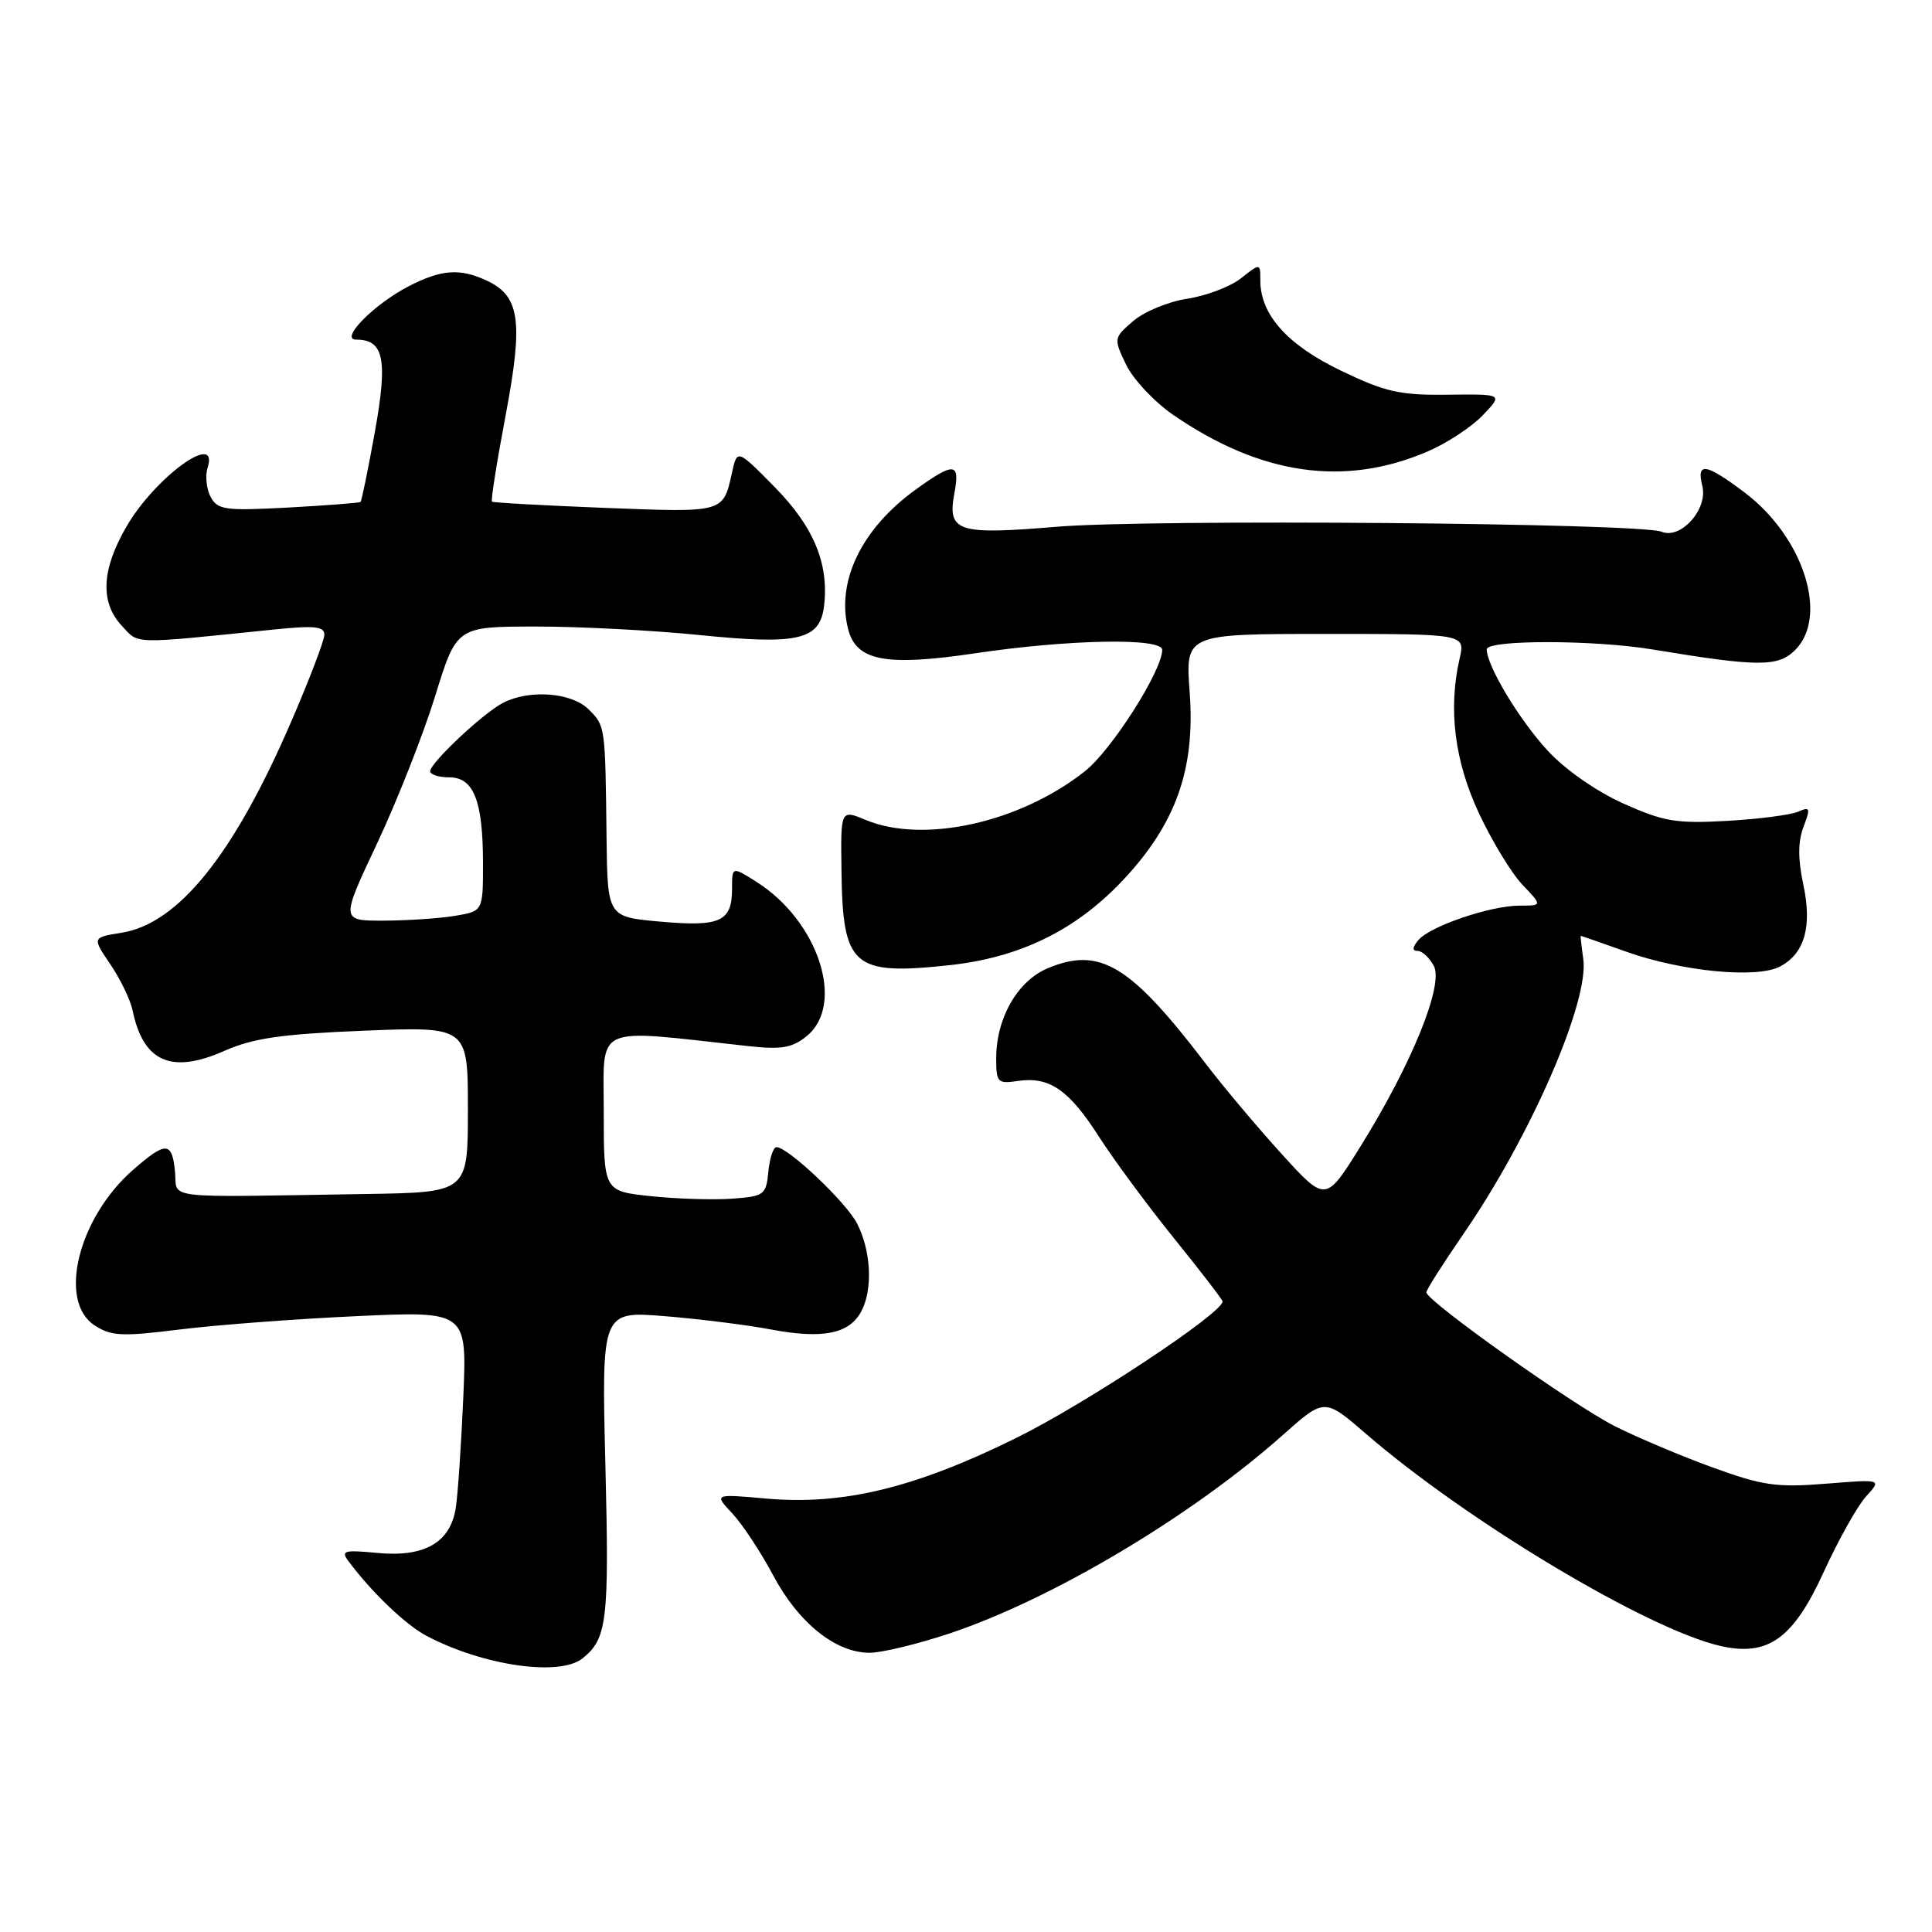 <?xml version="1.0" encoding="UTF-8" standalone="no"?>
<!DOCTYPE svg PUBLIC "-//W3C//DTD SVG 1.1//EN" "http://www.w3.org/Graphics/SVG/1.1/DTD/svg11.dtd" >
<svg xmlns="http://www.w3.org/2000/svg" xmlns:xlink="http://www.w3.org/1999/xlink" version="1.1" viewBox="0 0 256 256">
 <g >
 <path fill="currentColor"
d=" M 77.18 219.75 C 80.45 217.14 80.73 214.78 80.22 194.22 C 79.71 173.72 79.71 173.72 88.10 174.40 C 92.72 174.78 99.07 175.57 102.20 176.17 C 109.03 177.45 112.53 176.75 114.12 173.77 C 115.68 170.86 115.43 165.73 113.56 162.11 C 112.10 159.28 104.41 152.00 102.88 152.00 C 102.47 152.00 101.99 153.46 101.81 155.25 C 101.52 158.33 101.27 158.52 97.00 158.83 C 94.53 159.01 89.69 158.86 86.25 158.50 C 80.00 157.84 80.00 157.84 80.00 147.29 C 80.00 135.58 78.37 136.33 99.01 138.60 C 103.54 139.10 104.94 138.87 106.88 137.30 C 112.05 133.11 108.46 122.06 100.25 116.86 C 97.00 114.80 97.00 114.80 97.00 117.78 C 97.00 122.12 95.44 122.83 87.50 122.12 C 80.50 121.50 80.50 121.50 80.37 111.00 C 80.20 96.12 80.21 96.21 78.00 94.00 C 75.76 91.76 70.19 91.32 66.68 93.12 C 64.05 94.46 57.00 101.08 57.00 102.20 C 57.00 102.64 58.14 103.00 59.52 103.00 C 62.78 103.00 64.00 106.11 64.00 114.43 C 64.00 120.74 64.00 120.74 60.25 121.36 C 58.19 121.70 53.94 121.98 50.82 121.99 C 45.14 122.00 45.14 122.00 49.97 111.75 C 52.62 106.11 56.08 97.34 57.65 92.27 C 60.50 83.03 60.50 83.03 70.94 83.02 C 76.68 83.01 86.48 83.52 92.72 84.15 C 105.79 85.47 108.65 84.81 109.19 80.30 C 109.86 74.71 107.83 69.81 102.68 64.57 C 97.69 59.50 97.69 59.50 97.00 62.59 C 95.81 67.97 96.03 67.91 80.23 67.30 C 72.13 66.98 65.36 66.61 65.19 66.47 C 65.02 66.33 65.84 61.16 67.01 54.97 C 69.37 42.45 68.89 39.18 64.39 37.13 C 60.88 35.53 58.47 35.72 54.21 37.90 C 49.58 40.28 44.92 45.00 47.20 45.00 C 50.87 45.00 51.40 47.61 49.68 57.19 C 48.78 62.19 47.92 66.39 47.77 66.51 C 47.62 66.64 43.32 66.97 38.22 67.25 C 29.81 67.70 28.84 67.57 27.91 65.84 C 27.35 64.79 27.17 63.04 27.51 61.96 C 29.07 57.04 20.55 63.23 16.76 69.77 C 13.44 75.48 13.24 79.81 16.14 82.92 C 18.45 85.40 17.21 85.37 36.25 83.42 C 41.67 82.86 43.00 83.00 42.98 84.11 C 42.97 84.88 40.97 90.12 38.52 95.77 C 30.93 113.32 23.61 122.40 16.08 123.60 C 12.21 124.22 12.21 124.22 14.63 127.79 C 15.96 129.75 17.29 132.51 17.58 133.93 C 18.99 140.72 22.72 142.35 29.72 139.25 C 33.54 137.56 37.27 137.02 48.25 136.57 C 62.00 136.02 62.00 136.02 62.00 147.01 C 62.00 158.00 62.00 158.00 48.50 158.21 C 20.93 158.65 23.54 158.96 23.19 155.25 C 22.80 151.23 21.99 151.20 17.60 155.04 C 10.36 161.40 7.64 172.41 12.52 175.61 C 14.72 177.05 16.14 177.12 23.77 176.17 C 28.57 175.57 39.11 174.77 47.19 174.40 C 61.88 173.72 61.88 173.72 61.39 185.11 C 61.12 191.37 60.67 197.97 60.40 199.76 C 59.70 204.39 56.26 206.38 49.98 205.77 C 45.54 205.35 45.13 205.47 46.20 206.90 C 49.27 211.01 53.77 215.31 56.50 216.75 C 63.99 220.71 74.14 222.18 77.18 219.75 Z  M 125.82 216.44 C 139.42 211.90 157.91 200.89 170.00 190.13 C 175.50 185.24 175.50 185.24 181.00 189.99 C 194.41 201.58 218.28 215.87 227.93 218.09 C 234.27 219.54 237.60 217.17 241.66 208.28 C 243.62 204.00 246.15 199.49 247.29 198.25 C 249.35 196.00 249.35 196.00 241.93 196.60 C 235.44 197.12 233.55 196.85 227.00 194.47 C 222.88 192.98 217.03 190.51 214.00 188.99 C 208.50 186.22 189.00 172.38 189.00 171.24 C 189.00 170.91 191.19 167.46 193.87 163.57 C 202.79 150.64 210.62 132.67 209.79 127.04 C 209.55 125.37 209.40 124.00 209.46 124.00 C 209.52 124.00 212.25 124.95 215.53 126.12 C 222.92 128.74 232.85 129.69 235.88 128.06 C 239.14 126.32 240.14 122.76 238.94 117.16 C 238.22 113.82 238.24 111.51 238.97 109.57 C 239.92 107.07 239.85 106.86 238.27 107.55 C 237.30 107.98 233.06 108.53 228.85 108.77 C 222.12 109.15 220.47 108.87 215.10 106.47 C 211.51 104.85 207.39 101.98 205.07 99.46 C 201.30 95.37 197.00 88.22 197.00 86.04 C 197.00 84.76 211.23 84.77 219.00 86.06 C 233.00 88.38 235.61 88.39 237.87 86.13 C 242.34 81.66 238.97 71.14 231.17 65.26 C 226.01 61.37 224.76 61.18 225.57 64.41 C 226.33 67.46 222.71 71.52 220.17 70.46 C 217.40 69.30 152.36 68.76 140.00 69.80 C 126.81 70.90 125.50 70.47 126.47 65.31 C 127.23 61.25 126.42 61.19 121.28 64.91 C 114.17 70.06 110.79 77.04 112.37 83.32 C 113.44 87.59 117.32 88.33 129.24 86.56 C 141.69 84.71 154.00 84.49 154.00 86.11 C 154.00 88.86 147.30 99.39 143.76 102.19 C 135.15 109.01 122.35 111.85 114.67 108.63 C 111.39 107.27 111.39 107.27 111.50 115.38 C 111.66 128.09 112.99 129.26 125.74 127.90 C 135.09 126.90 142.48 123.30 148.71 116.72 C 155.80 109.21 158.39 101.97 157.64 91.75 C 157.06 84.00 157.06 84.00 175.61 84.00 C 194.16 84.00 194.16 84.00 193.41 87.25 C 191.87 93.95 192.73 100.84 195.98 107.79 C 197.71 111.48 200.30 115.74 201.75 117.25 C 204.37 120.00 204.37 120.00 201.37 120.00 C 197.49 120.00 189.47 122.73 187.94 124.57 C 187.14 125.54 187.10 126.00 187.84 126.00 C 188.44 126.00 189.41 126.89 189.99 127.99 C 191.33 130.49 187.06 141.01 180.27 151.91 C 175.66 159.32 175.66 159.32 169.83 152.91 C 166.63 149.39 162.12 144.03 159.81 141.00 C 149.76 127.83 145.76 125.40 138.83 128.30 C 134.83 129.97 132.00 134.91 132.00 140.23 C 132.00 143.44 132.18 143.63 134.89 143.23 C 139.05 142.62 141.64 144.40 145.62 150.62 C 147.56 153.65 152.03 159.70 155.57 164.09 C 159.11 168.47 162.00 172.23 162.00 172.45 C 162.00 173.99 143.91 185.96 134.71 190.51 C 121.29 197.15 111.73 199.47 101.55 198.57 C 94.60 197.95 94.60 197.95 97.03 200.53 C 98.36 201.95 100.81 205.66 102.47 208.78 C 105.83 215.07 110.73 219.00 115.22 219.00 C 116.83 219.00 121.60 217.85 125.82 216.44 Z  M 189.13 59.84 C 191.68 58.75 194.98 56.59 196.47 55.03 C 199.17 52.21 199.17 52.21 191.83 52.30 C 185.49 52.38 183.58 51.95 177.69 49.12 C 170.58 45.70 167.01 41.71 167.00 37.18 C 167.00 34.85 167.00 34.85 164.43 36.88 C 163.02 37.99 159.82 39.20 157.34 39.58 C 154.85 39.95 151.63 41.28 150.17 42.53 C 147.56 44.77 147.55 44.84 149.21 48.31 C 150.13 50.24 152.94 53.24 155.45 54.97 C 167.05 62.95 178.13 64.55 189.13 59.84 Z "/>
</g>
</svg>
